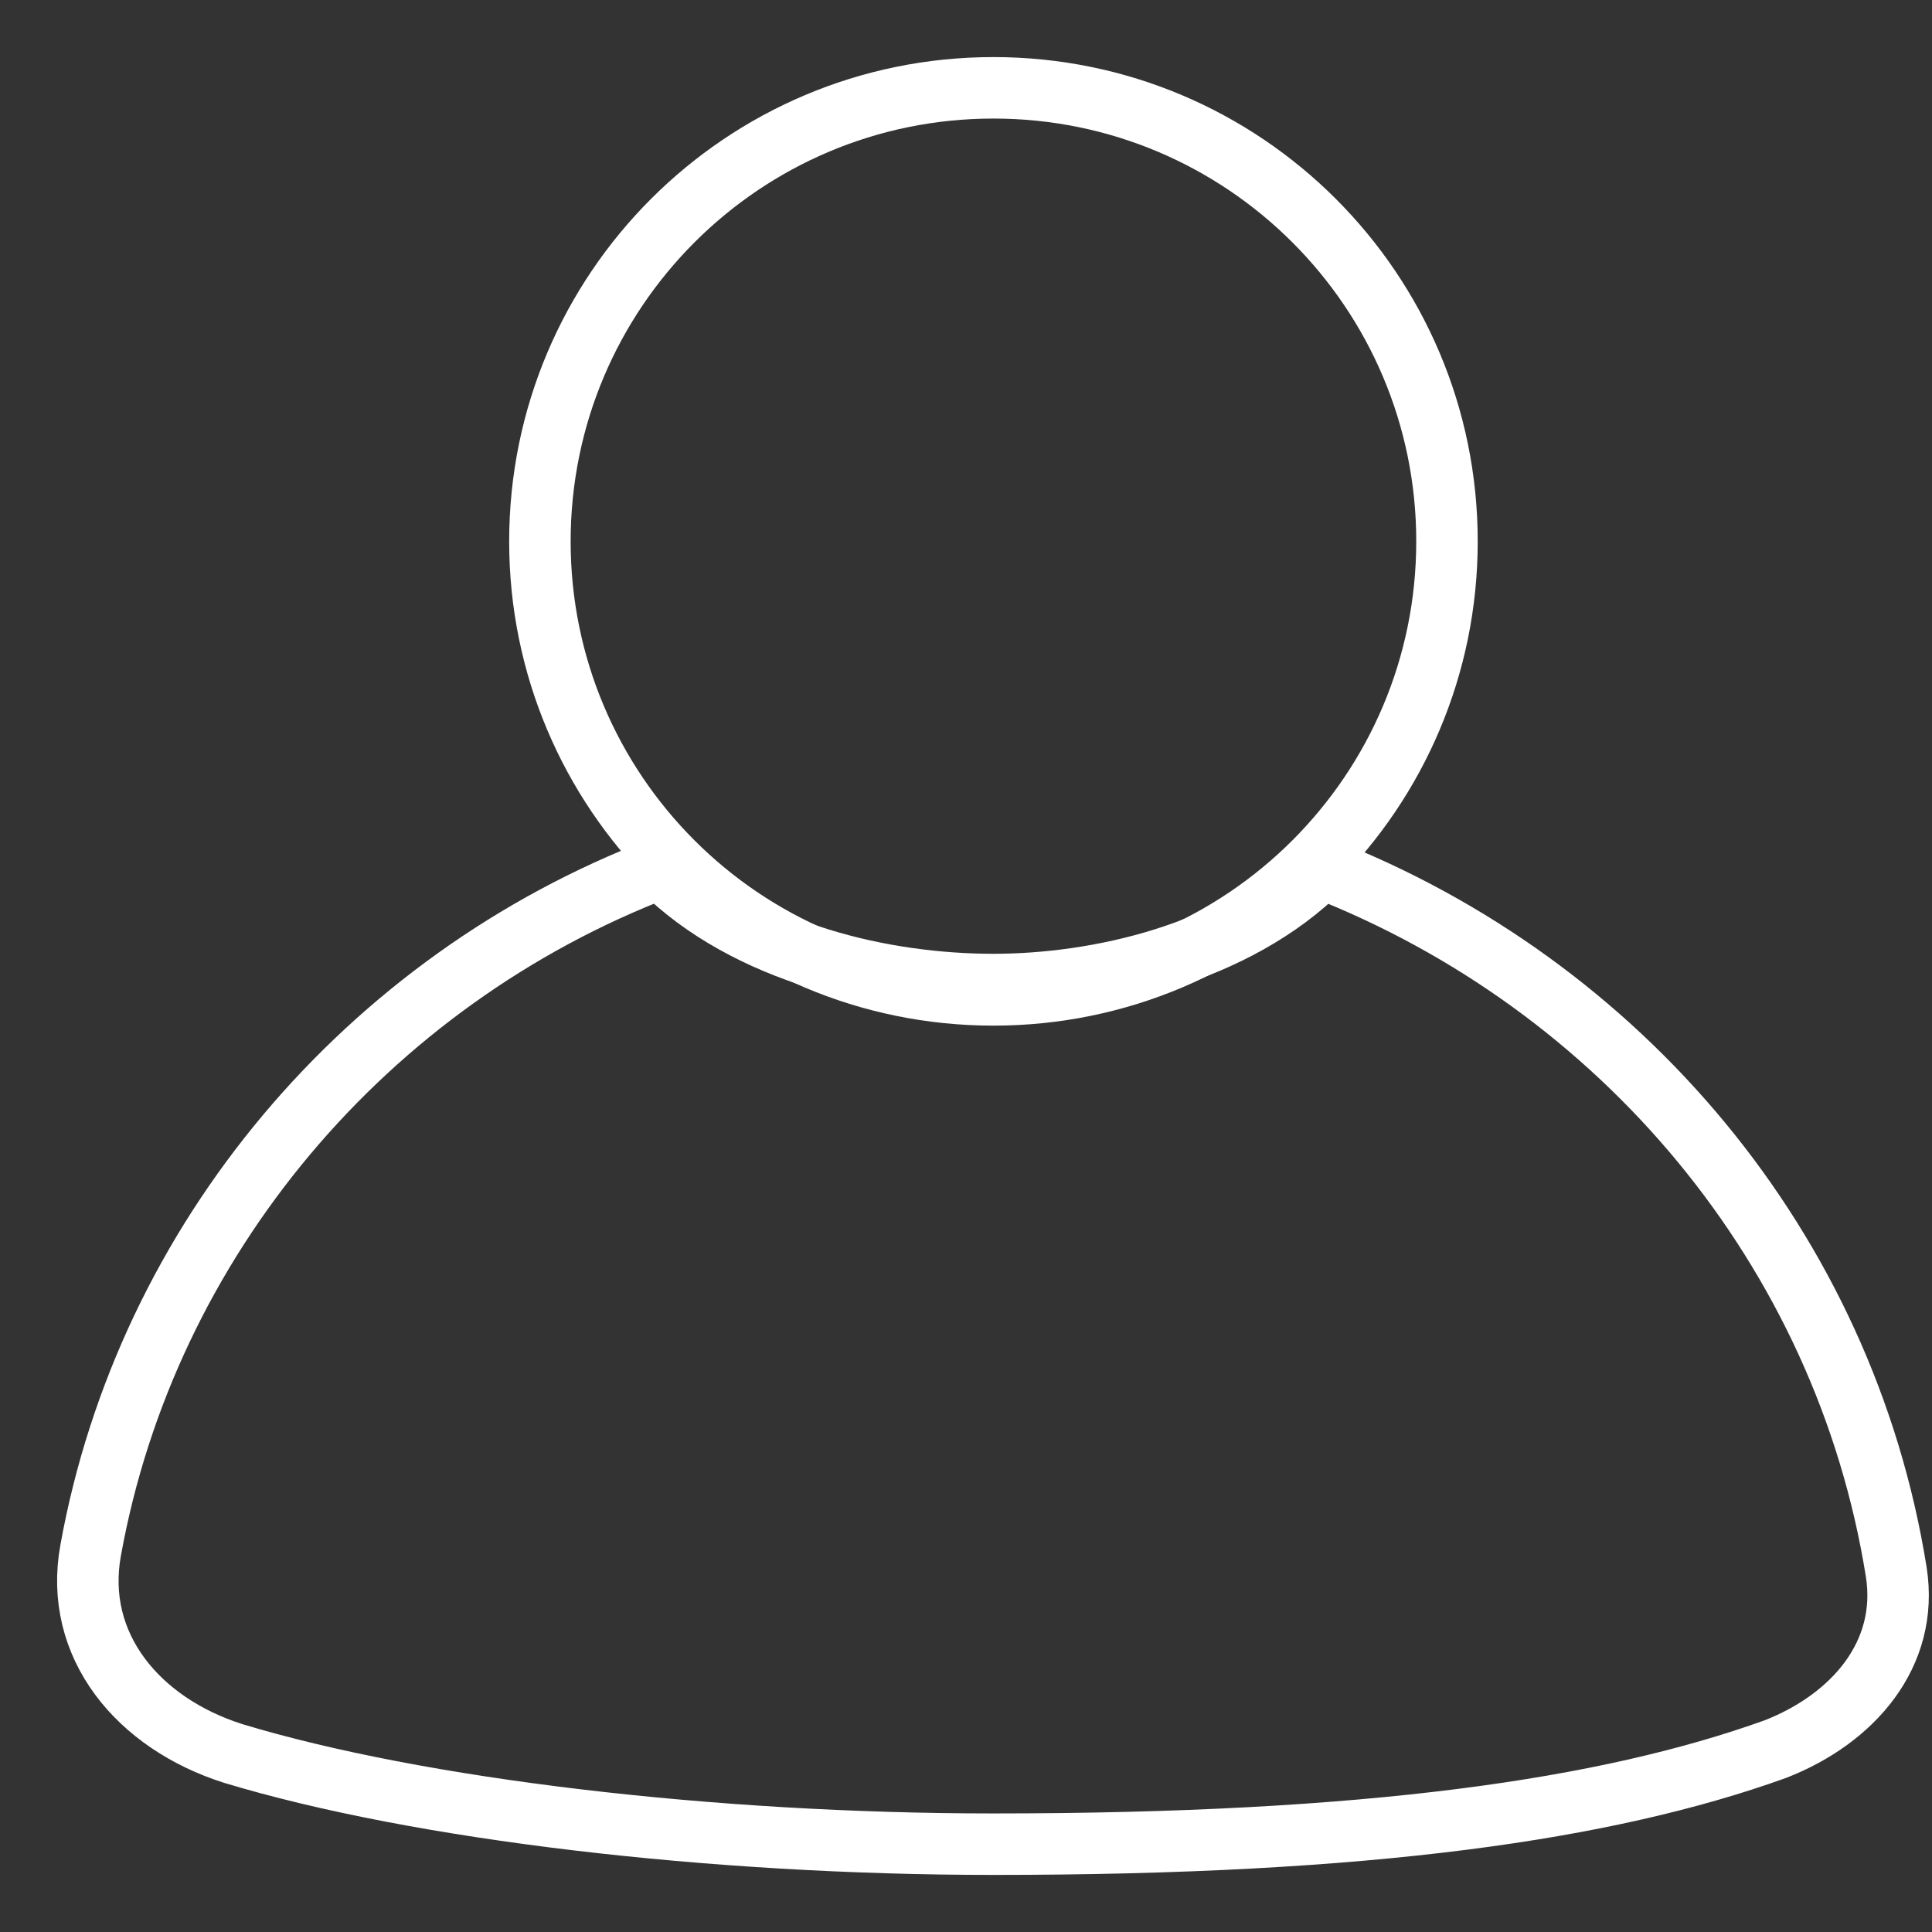 <?xml version="1.0" encoding="UTF-8"?>
<svg width="22px" height="22px" viewBox="0 0 22 22" version="1.1" xmlns="http://www.w3.org/2000/svg" xmlns:xlink="http://www.w3.org/1999/xlink">
    <rect x="0" y="0" width="22" height="22" fill="#333333" stroke="none"/>
    <!-- Generator: Sketch 47 (45396) - http://www.bohemiancoding.com/sketch -->
    <title>icAccUser</title>
    <desc>Created with Sketch.</desc>
    <defs></defs>
    <g id="Page-1" stroke="none" stroke-width="1" fill="none" fill-rule="evenodd">
        <g id="Password--ERROR" transform="translate(-43, -175)" stroke="#FFFFFF">
            <g id="Group-10" transform="translate(20, 114)">
                <g id="Group-9" transform="translate(3, 51)">
                    <g id="Group-2">
                        <g id="user" transform="translate(21, 11)">
                            <g id="Page-1">
                                <path d="M10.312,0 C13.165,0 15.477,2.312 15.477,5.165 C15.477,8.017 13.165,10.329 10.312,10.329 C7.46,10.329 5.148,8.017 5.148,5.165 C5.148,2.312 7.46,0 10.312,0 Z" id="Stroke-1" stroke-width="0.7"></path>
                                <path d="M20.593,16.901 C20.003,13.212 17.445,10.211 14.05,8.884 C13.067,9.867 11.493,10.211 10.312,10.211 C9.083,10.211 7.509,9.867 6.524,8.884 C3.18,10.162 0.671,13.114 0.032,16.655 C-0.165,17.738 0.573,18.623 1.655,18.967 C3.77,19.607 7.115,20 10.312,20 C14.591,20 17.297,19.607 19.215,18.918 C20.101,18.573 20.74,17.836 20.593,16.901 Z" id="Stroke-3" stroke-width="0.7"></path>
                            </g>
                        </g>
                    </g>
                </g>
            </g>
        </g>
    </g>
</svg>